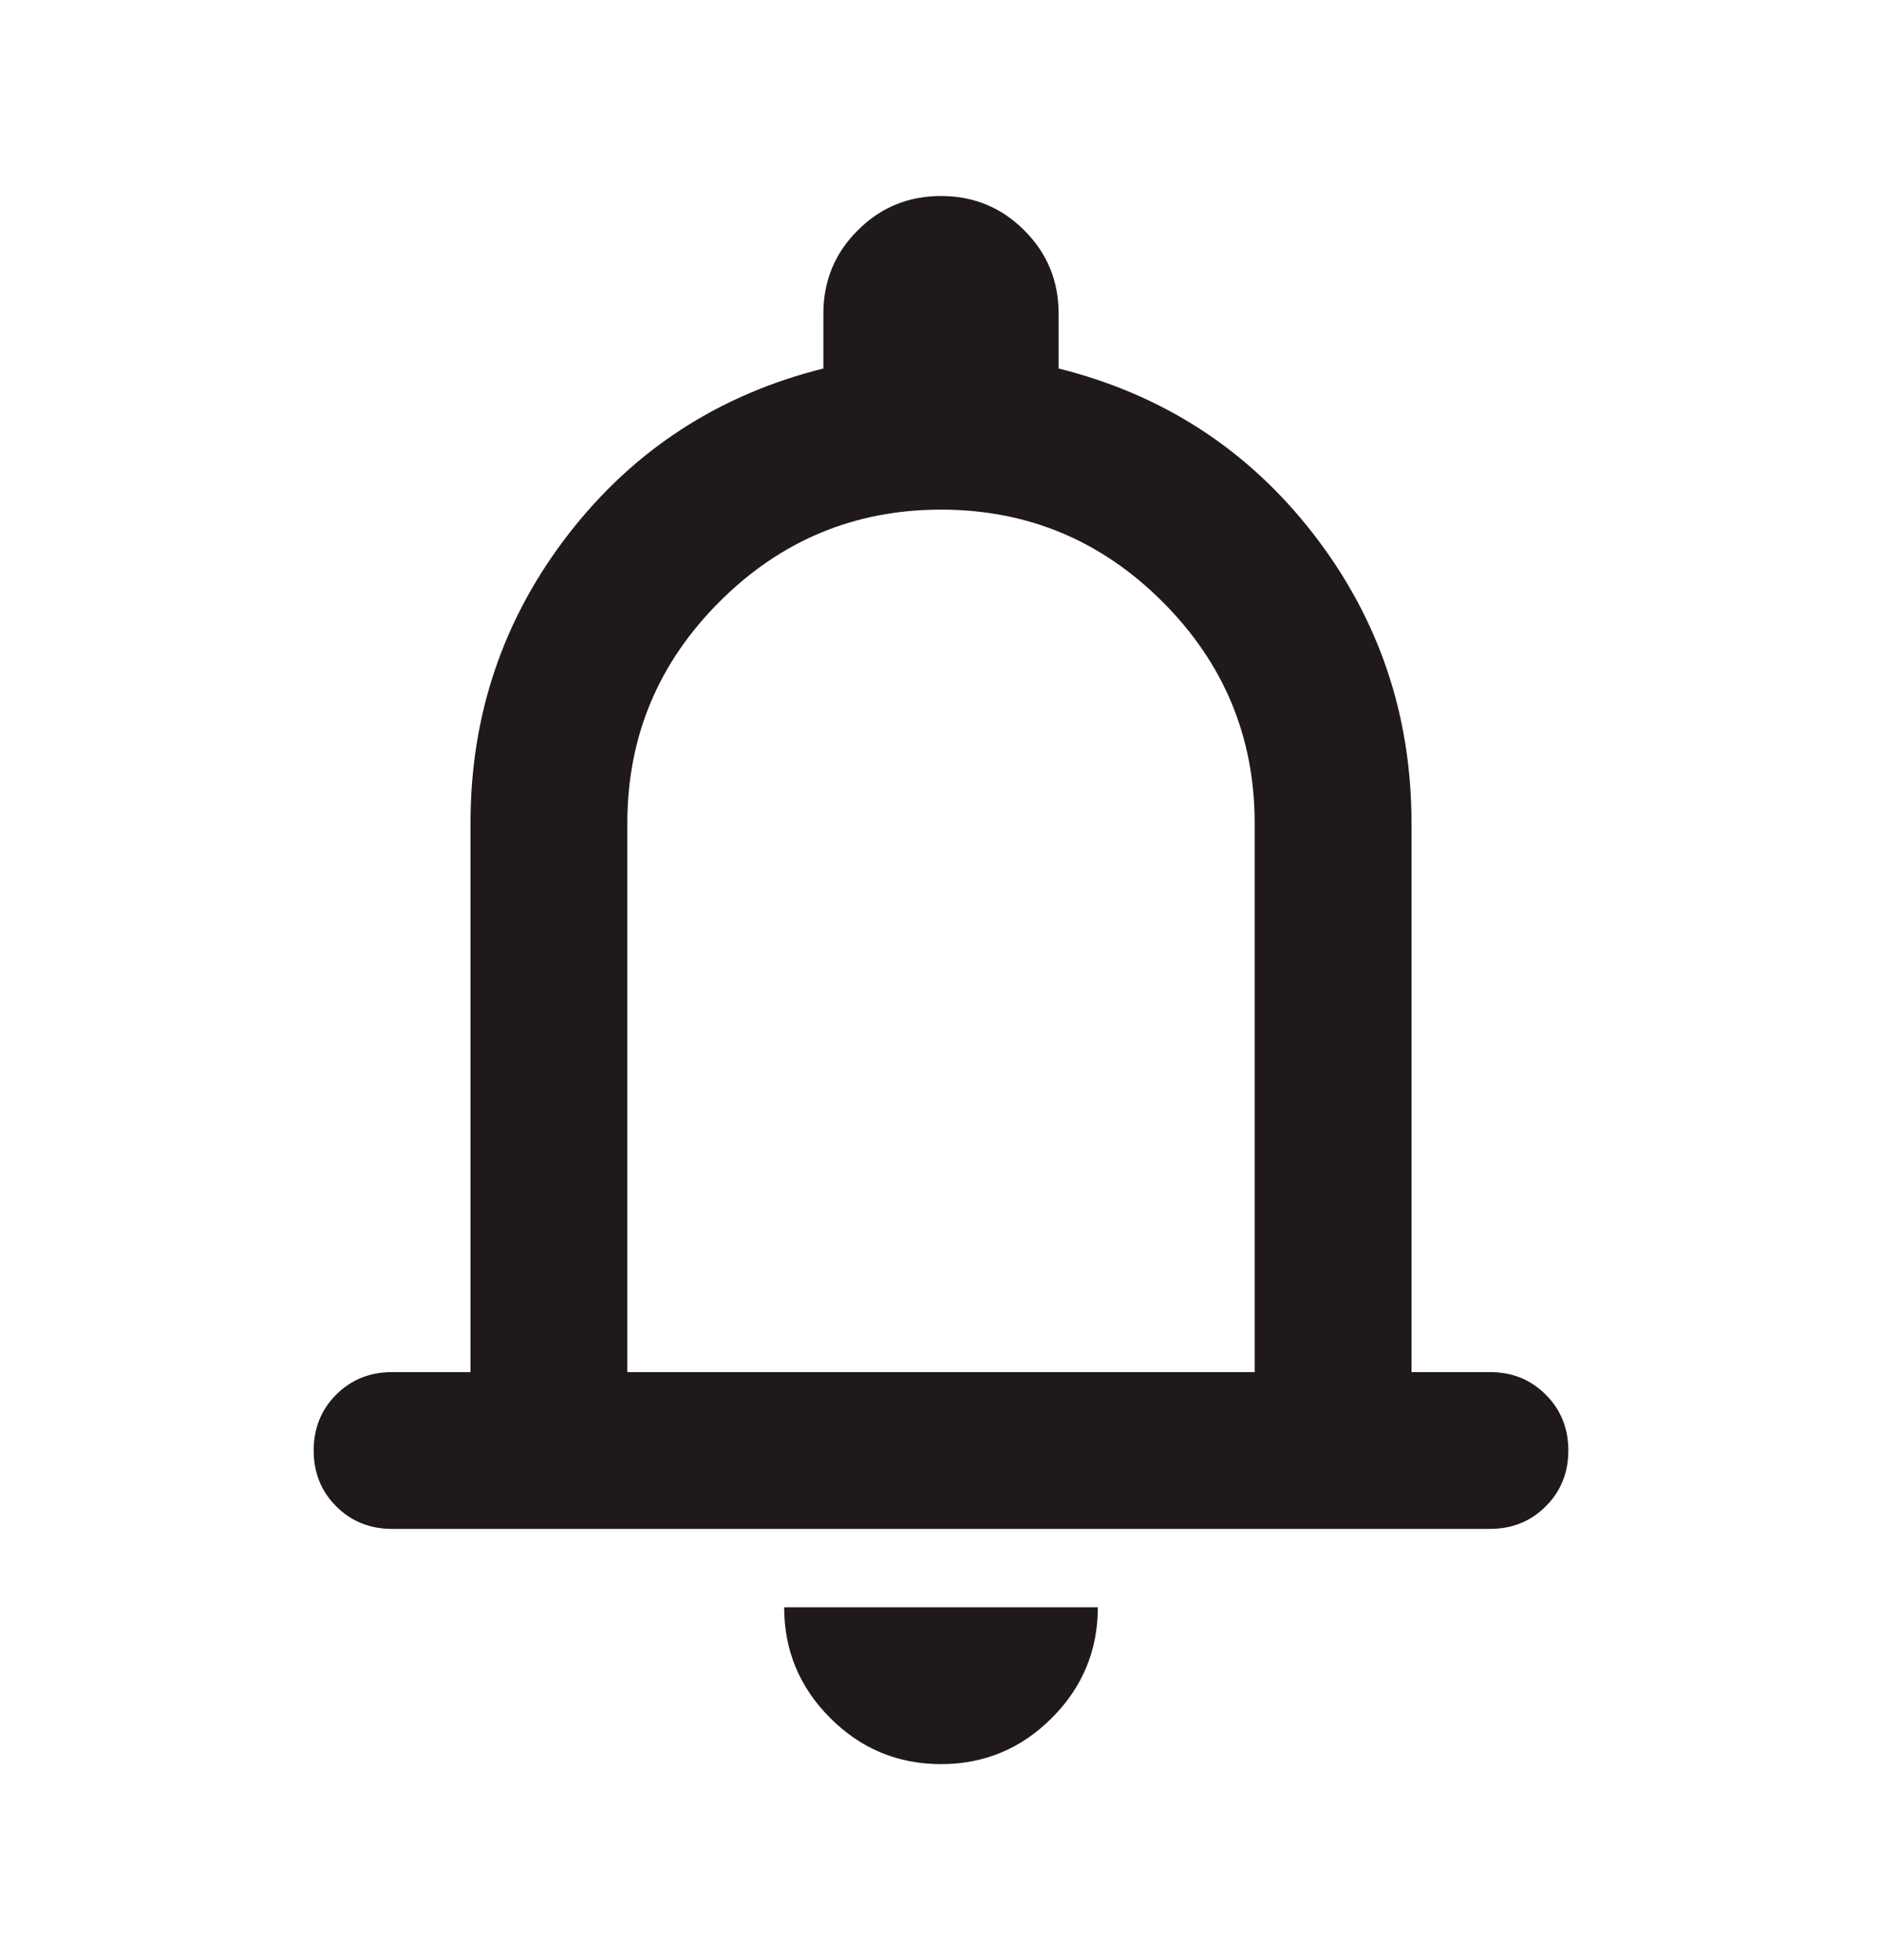 <svg width="24" height="25" viewBox="0 0 24 25" fill="none" xmlns="http://www.w3.org/2000/svg">
<path d="M5 19.5C4.717 19.5 4.479 19.404 4.287 19.212C4.096 19.021 4 18.783 4 18.5C4 18.217 4.096 17.979 4.287 17.788C4.479 17.596 4.717 17.5 5 17.5H6V10.5C6 9.117 6.417 7.888 7.25 6.812C8.083 5.737 9.167 5.033 10.5 4.7V4C10.5 3.583 10.646 3.229 10.938 2.938C11.229 2.646 11.583 2.5 12 2.5C12.417 2.5 12.771 2.646 13.062 2.938C13.354 3.229 13.5 3.583 13.5 4V4.7C14.833 5.033 15.917 5.737 16.75 6.812C17.583 7.888 18 9.117 18 10.5V17.5H19C19.283 17.5 19.521 17.596 19.712 17.788C19.904 17.979 20 18.217 20 18.5C20 18.783 19.904 19.021 19.712 19.212C19.521 19.404 19.283 19.5 19 19.5H5ZM12 22.5C11.45 22.5 10.979 22.304 10.588 21.913C10.196 21.521 10 21.05 10 20.5H14C14 21.05 13.804 21.521 13.412 21.913C13.021 22.304 12.55 22.5 12 22.5ZM8 17.5H16V10.5C16 9.4 15.608 8.458 14.825 7.675C14.042 6.892 13.1 6.5 12 6.5C10.9 6.5 9.958 6.892 9.175 7.675C8.392 8.458 8 9.4 8 10.5V17.5Z" fill="#1F191A"/>
</svg>
